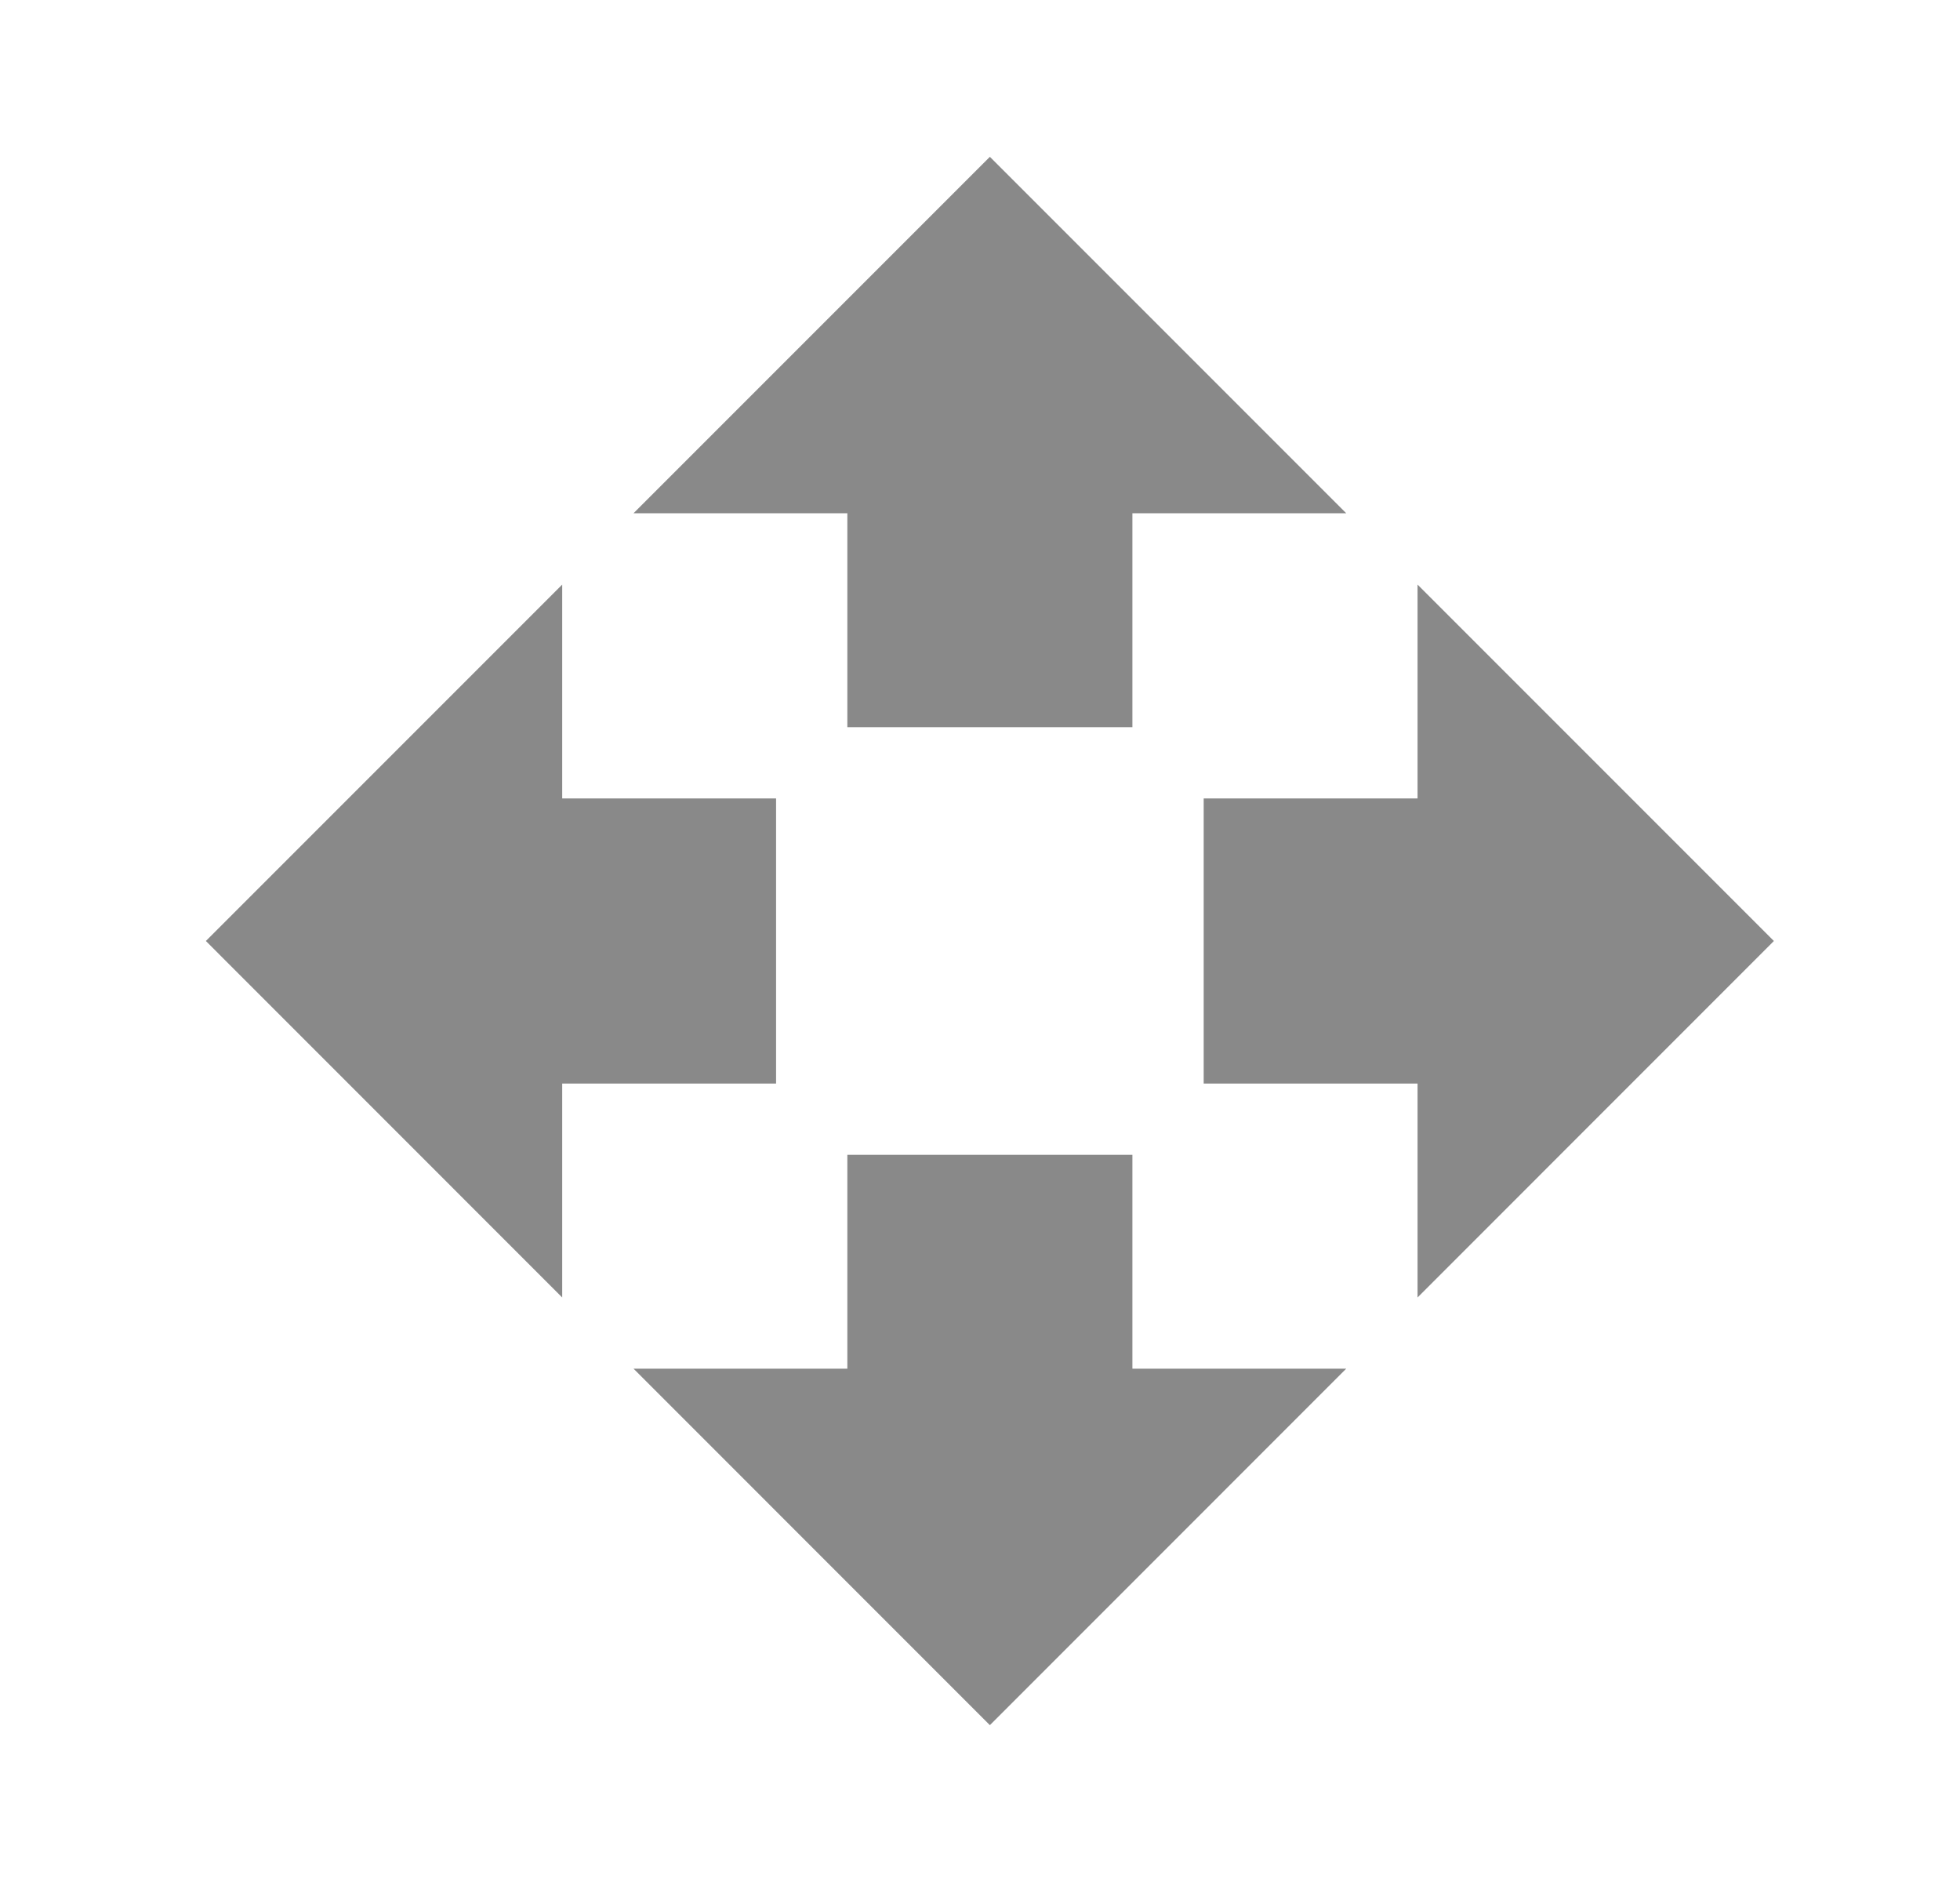 <svg width="25" height="24" viewBox="0 0 25 24" fill="none" xmlns="http://www.w3.org/2000/svg">
  <path d="M10.808 9.273H14.444V6.545H17.171L12.626 2L8.081 6.545H10.808V9.273ZM9.899 10.182H7.171V7.455L2.626 12L7.171 16.546V13.818H9.899V10.182ZM22.626 12L18.081 7.455V10.182H15.353V13.818H18.081V16.546L22.626 12ZM14.444 14.727H10.808V17.454H8.081L12.626 22L17.171 17.454H14.444V14.727Z" fill="#898989"/>
</svg>
